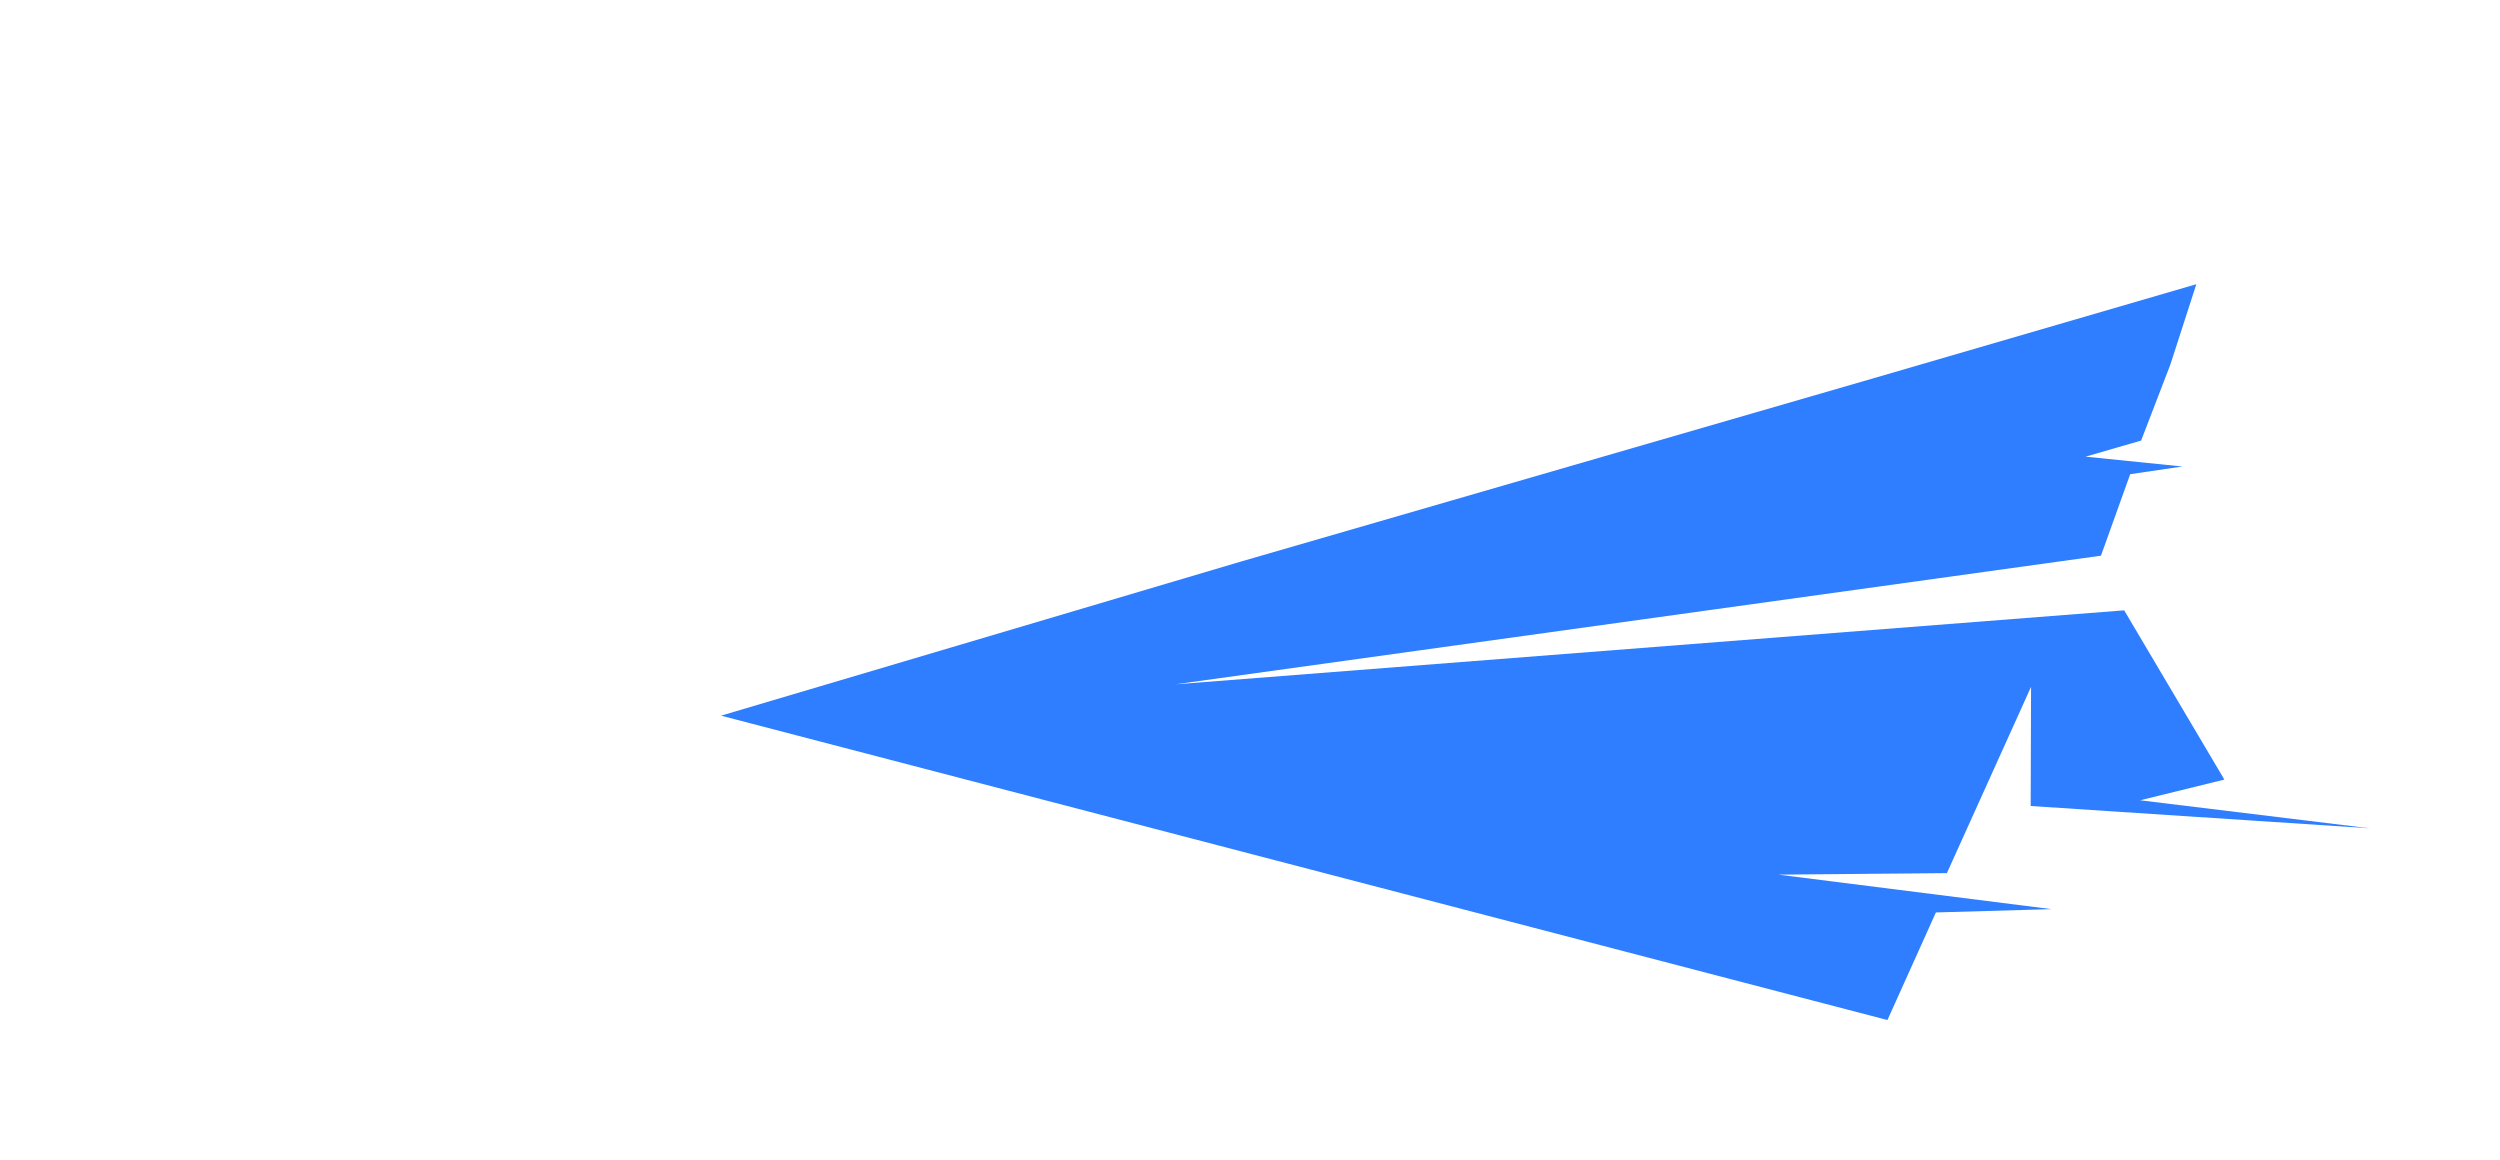 <svg width="125" height="58" viewBox="0 0 125 58" fill="none" xmlns="http://www.w3.org/2000/svg">
<g filter="url(#filter0_d_2194_138)">
<path d="M26.087 14.066L57.609 4.932L73.817 0.21L72.514 4.239L71.056 8.028L68.278 8.833L73.115 9.325L70.51 9.709L69.048 13.784L22.756 20.217L70.209 16.517L75.218 24.979L71.007 26.014L82.487 27.415L65.534 26.3L65.553 20.341L61.344 29.656L52.922 29.732L66.574 31.457L60.795 31.622L58.372 37.002L0.053 21.783L26.041 14.079" fill="#2E7EFF"/>
</g>
<defs>
<filter id="filter0_d_2194_138" x="0.053" y="0.21" width="124.734" height="57.092" filterUnits="userSpaceOnUse" color-interpolation-filters="sRGB">
<feFlood flood-opacity="0" result="BackgroundImageFix"/>
<feColorMatrix in="SourceAlpha" type="matrix" values="0 0 0 0 0 0 0 0 0 0 0 0 0 0 0 0 0 0 127 0" result="hardAlpha"/>
<feOffset dx="36" dy="14"/>
<feGaussianBlur stdDeviation="3.15"/>
<feComposite in2="hardAlpha" operator="out"/>
<feColorMatrix type="matrix" values="0 0 0 0 0 0 0 0 0 0 0 0 0 0 0 0 0 0 0.2 0"/>
<feBlend mode="normal" in2="BackgroundImageFix" result="effect1_dropShadow_2194_138"/>
<feBlend mode="normal" in="SourceGraphic" in2="effect1_dropShadow_2194_138" result="shape"/>
</filter>
</defs>
</svg>
